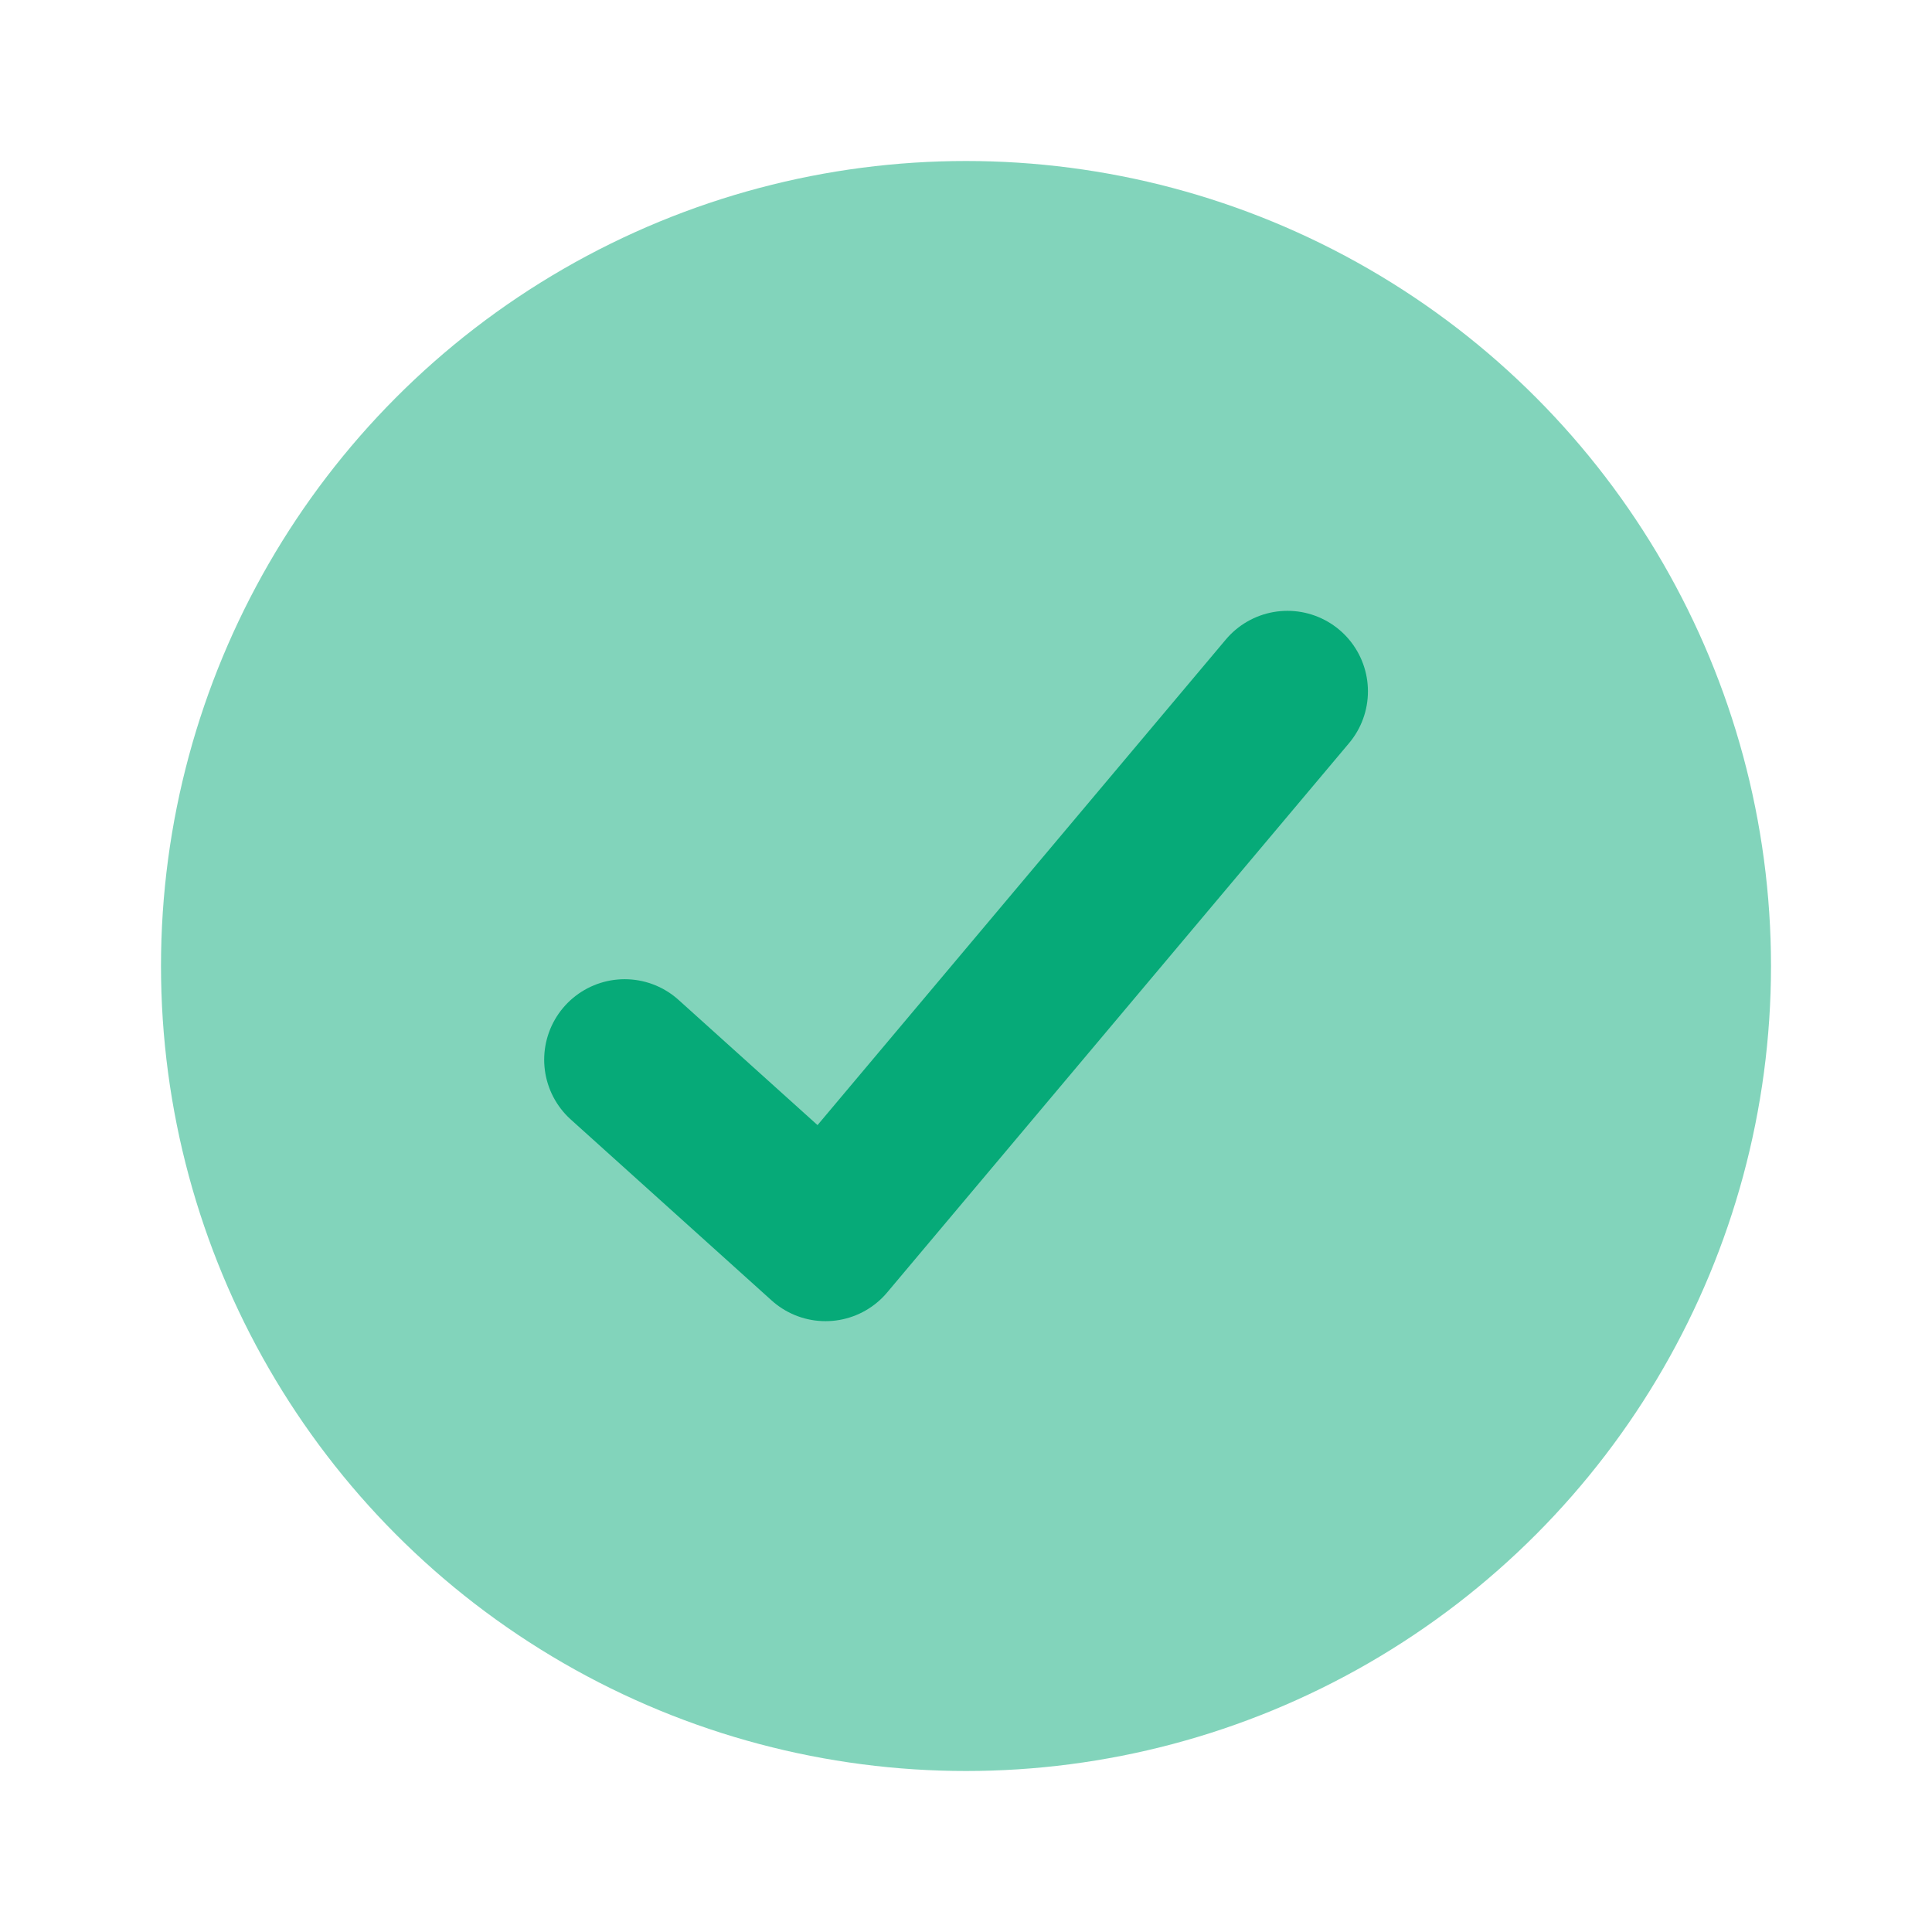 <svg width="24" height="24" viewBox="0 0 24 24" fill="none" xmlns="http://www.w3.org/2000/svg">
<path d="M7.76 13.164L10.255 15.412L15.993 8.588" stroke="#06AB78" stroke-width="2" stroke-linecap="round" stroke-linejoin="round"/>
<circle opacity="0.5" cx="12" cy="12" r="10" fill="#06AB78"/>
</svg>
